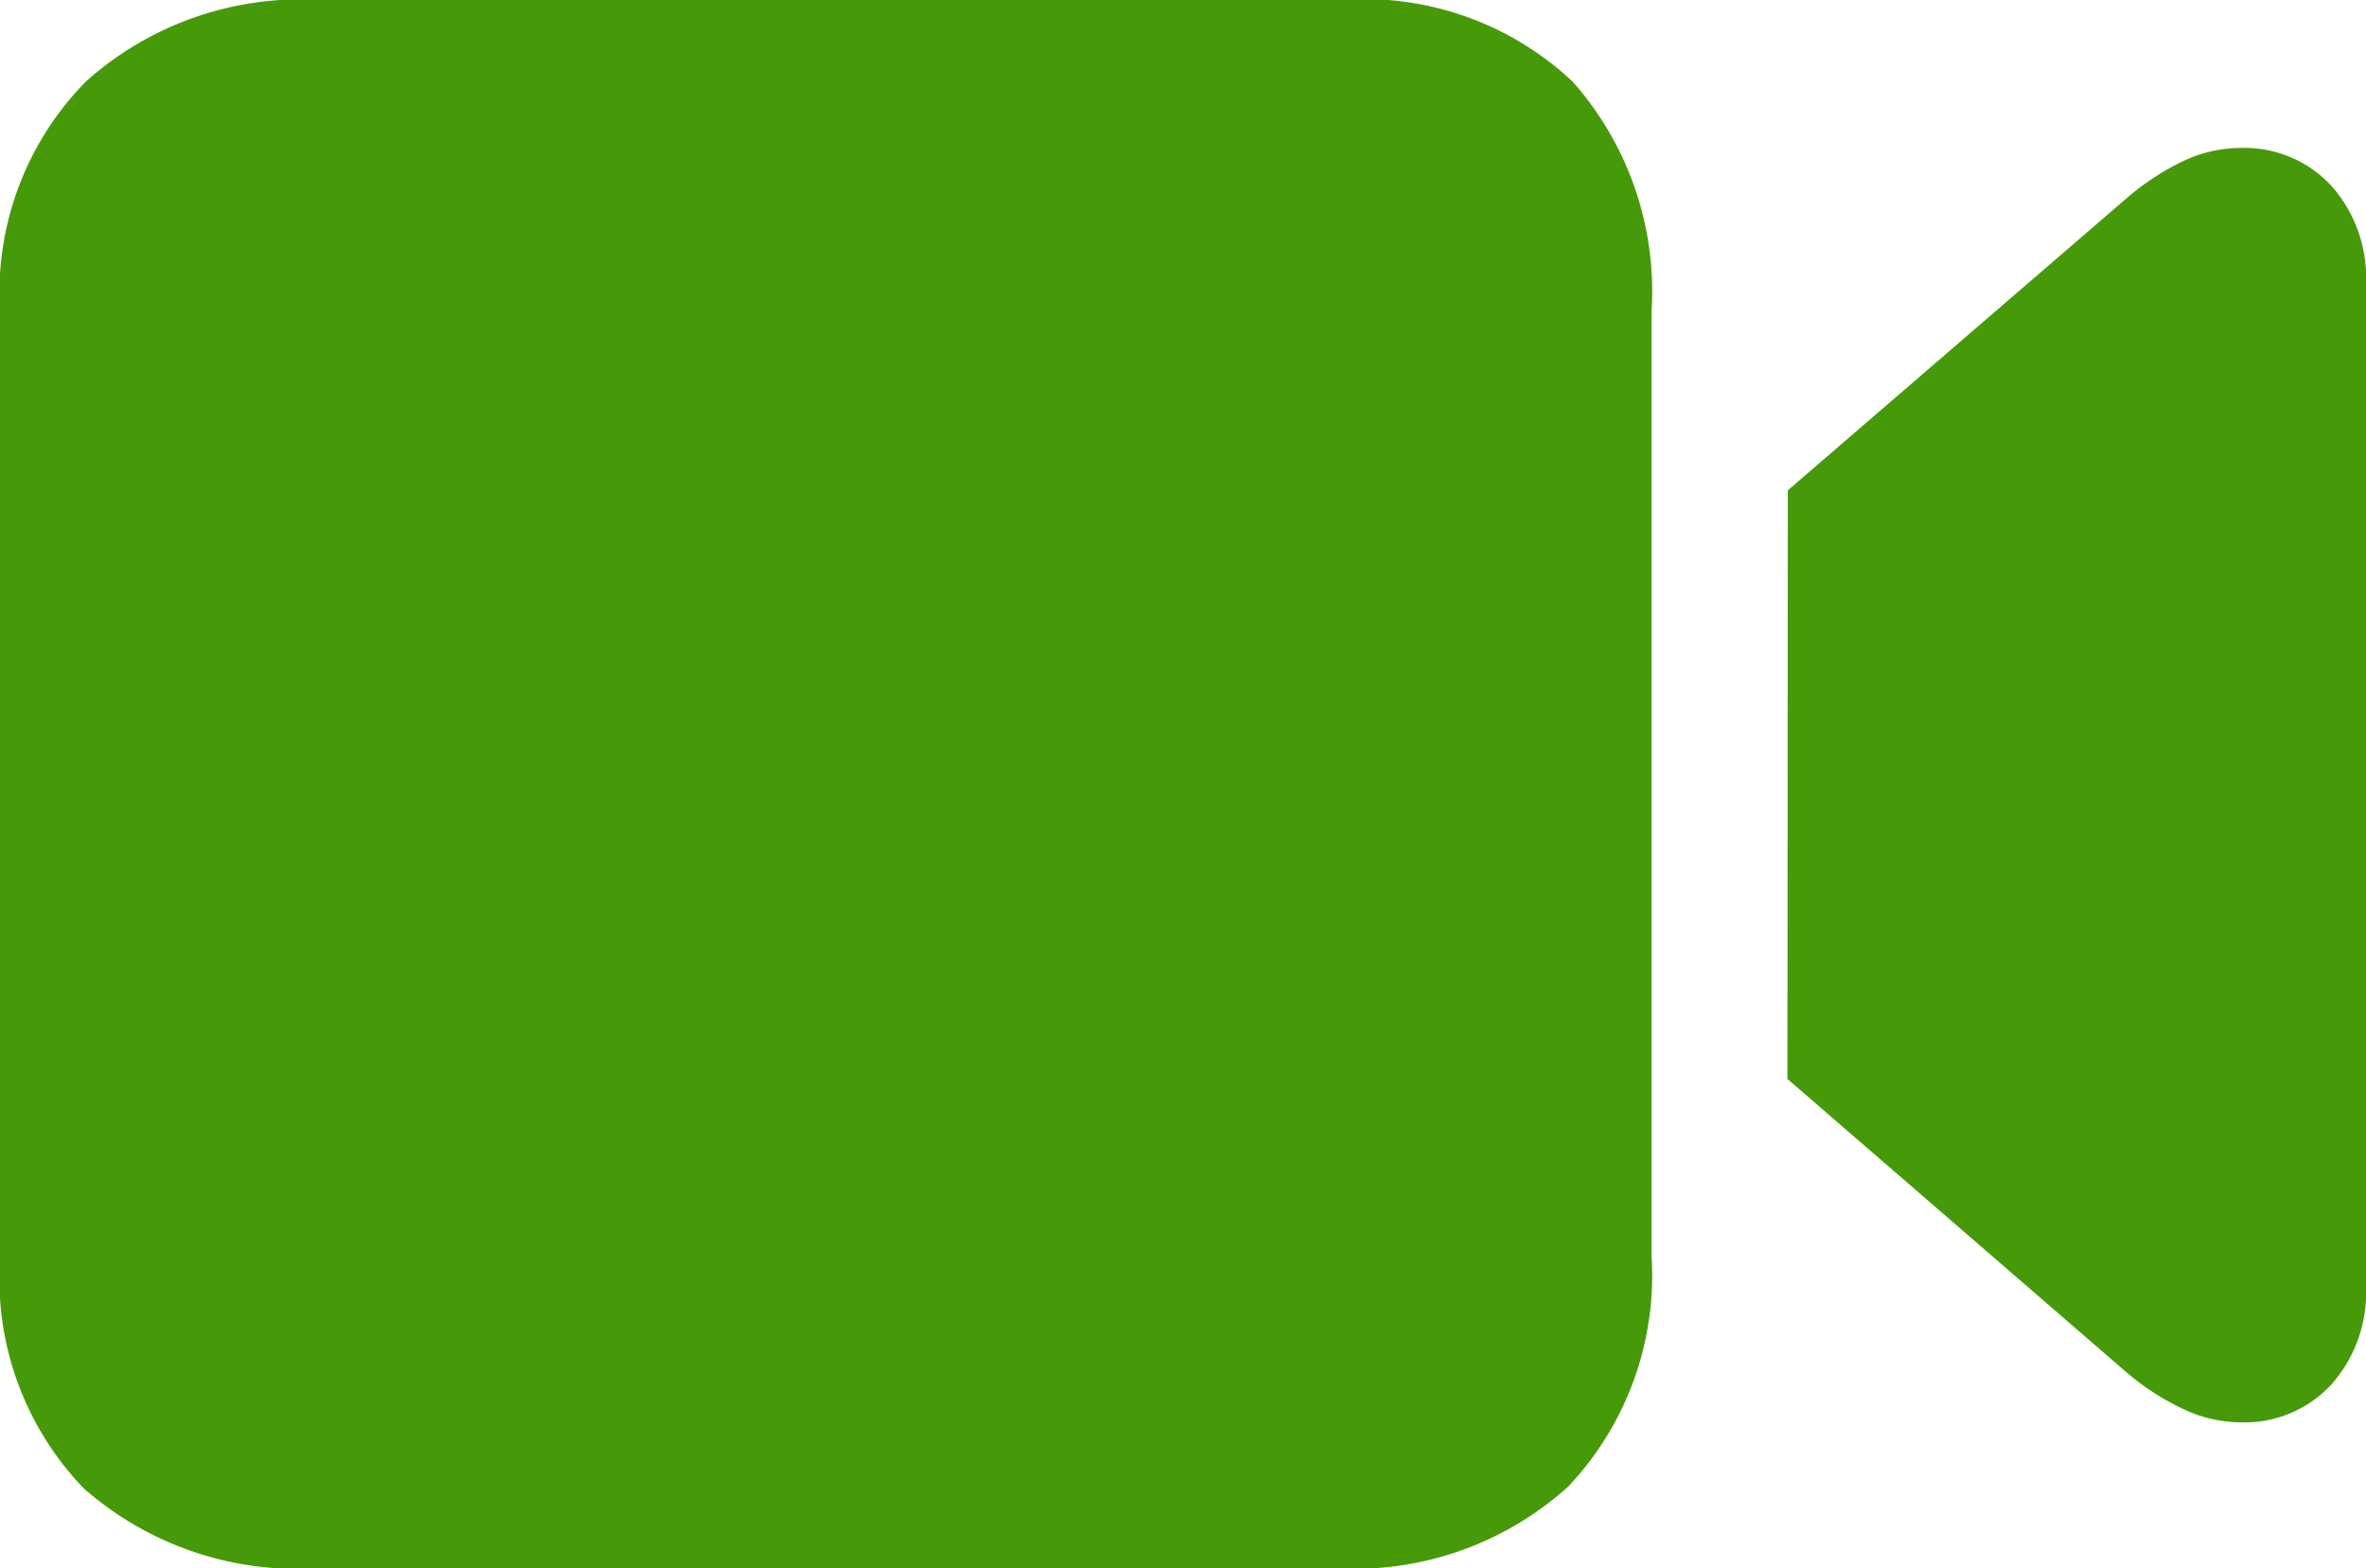 <svg xmlns="http://www.w3.org/2000/svg" width="29.644" height="19.652" viewBox="0 0 29.644 19.652"><defs><style>.a{fill:#469a09;}</style></defs><path class="a" d="M7.668,1.155H20.427A4,4,0,0,0,23.34.133a3.851,3.851,0,0,0,1.047-2.888V-14.6a3.962,3.962,0,0,0-.99-2.875A3.814,3.814,0,0,0,20.528-18.5H7.668a4.037,4.037,0,0,0-2.895,1.022A3.77,3.77,0,0,0,3.694-14.6V-2.717A3.786,3.786,0,0,0,4.742.152,4.059,4.059,0,0,0,7.668,1.155ZM26.089-4.977l4.24,3.669a3.146,3.146,0,0,0,.711.463,1.706,1.706,0,0,0,.724.171,1.483,1.483,0,0,0,1.136-.47,1.733,1.733,0,0,0,.438-1.231V-14.942a1.733,1.733,0,0,0-.438-1.231,1.483,1.483,0,0,0-1.136-.47,1.691,1.691,0,0,0-.73.171,3.208,3.208,0,0,0-.7.463l-4.24,3.656Z" transform="translate(-3.694 18.497)"/></svg>